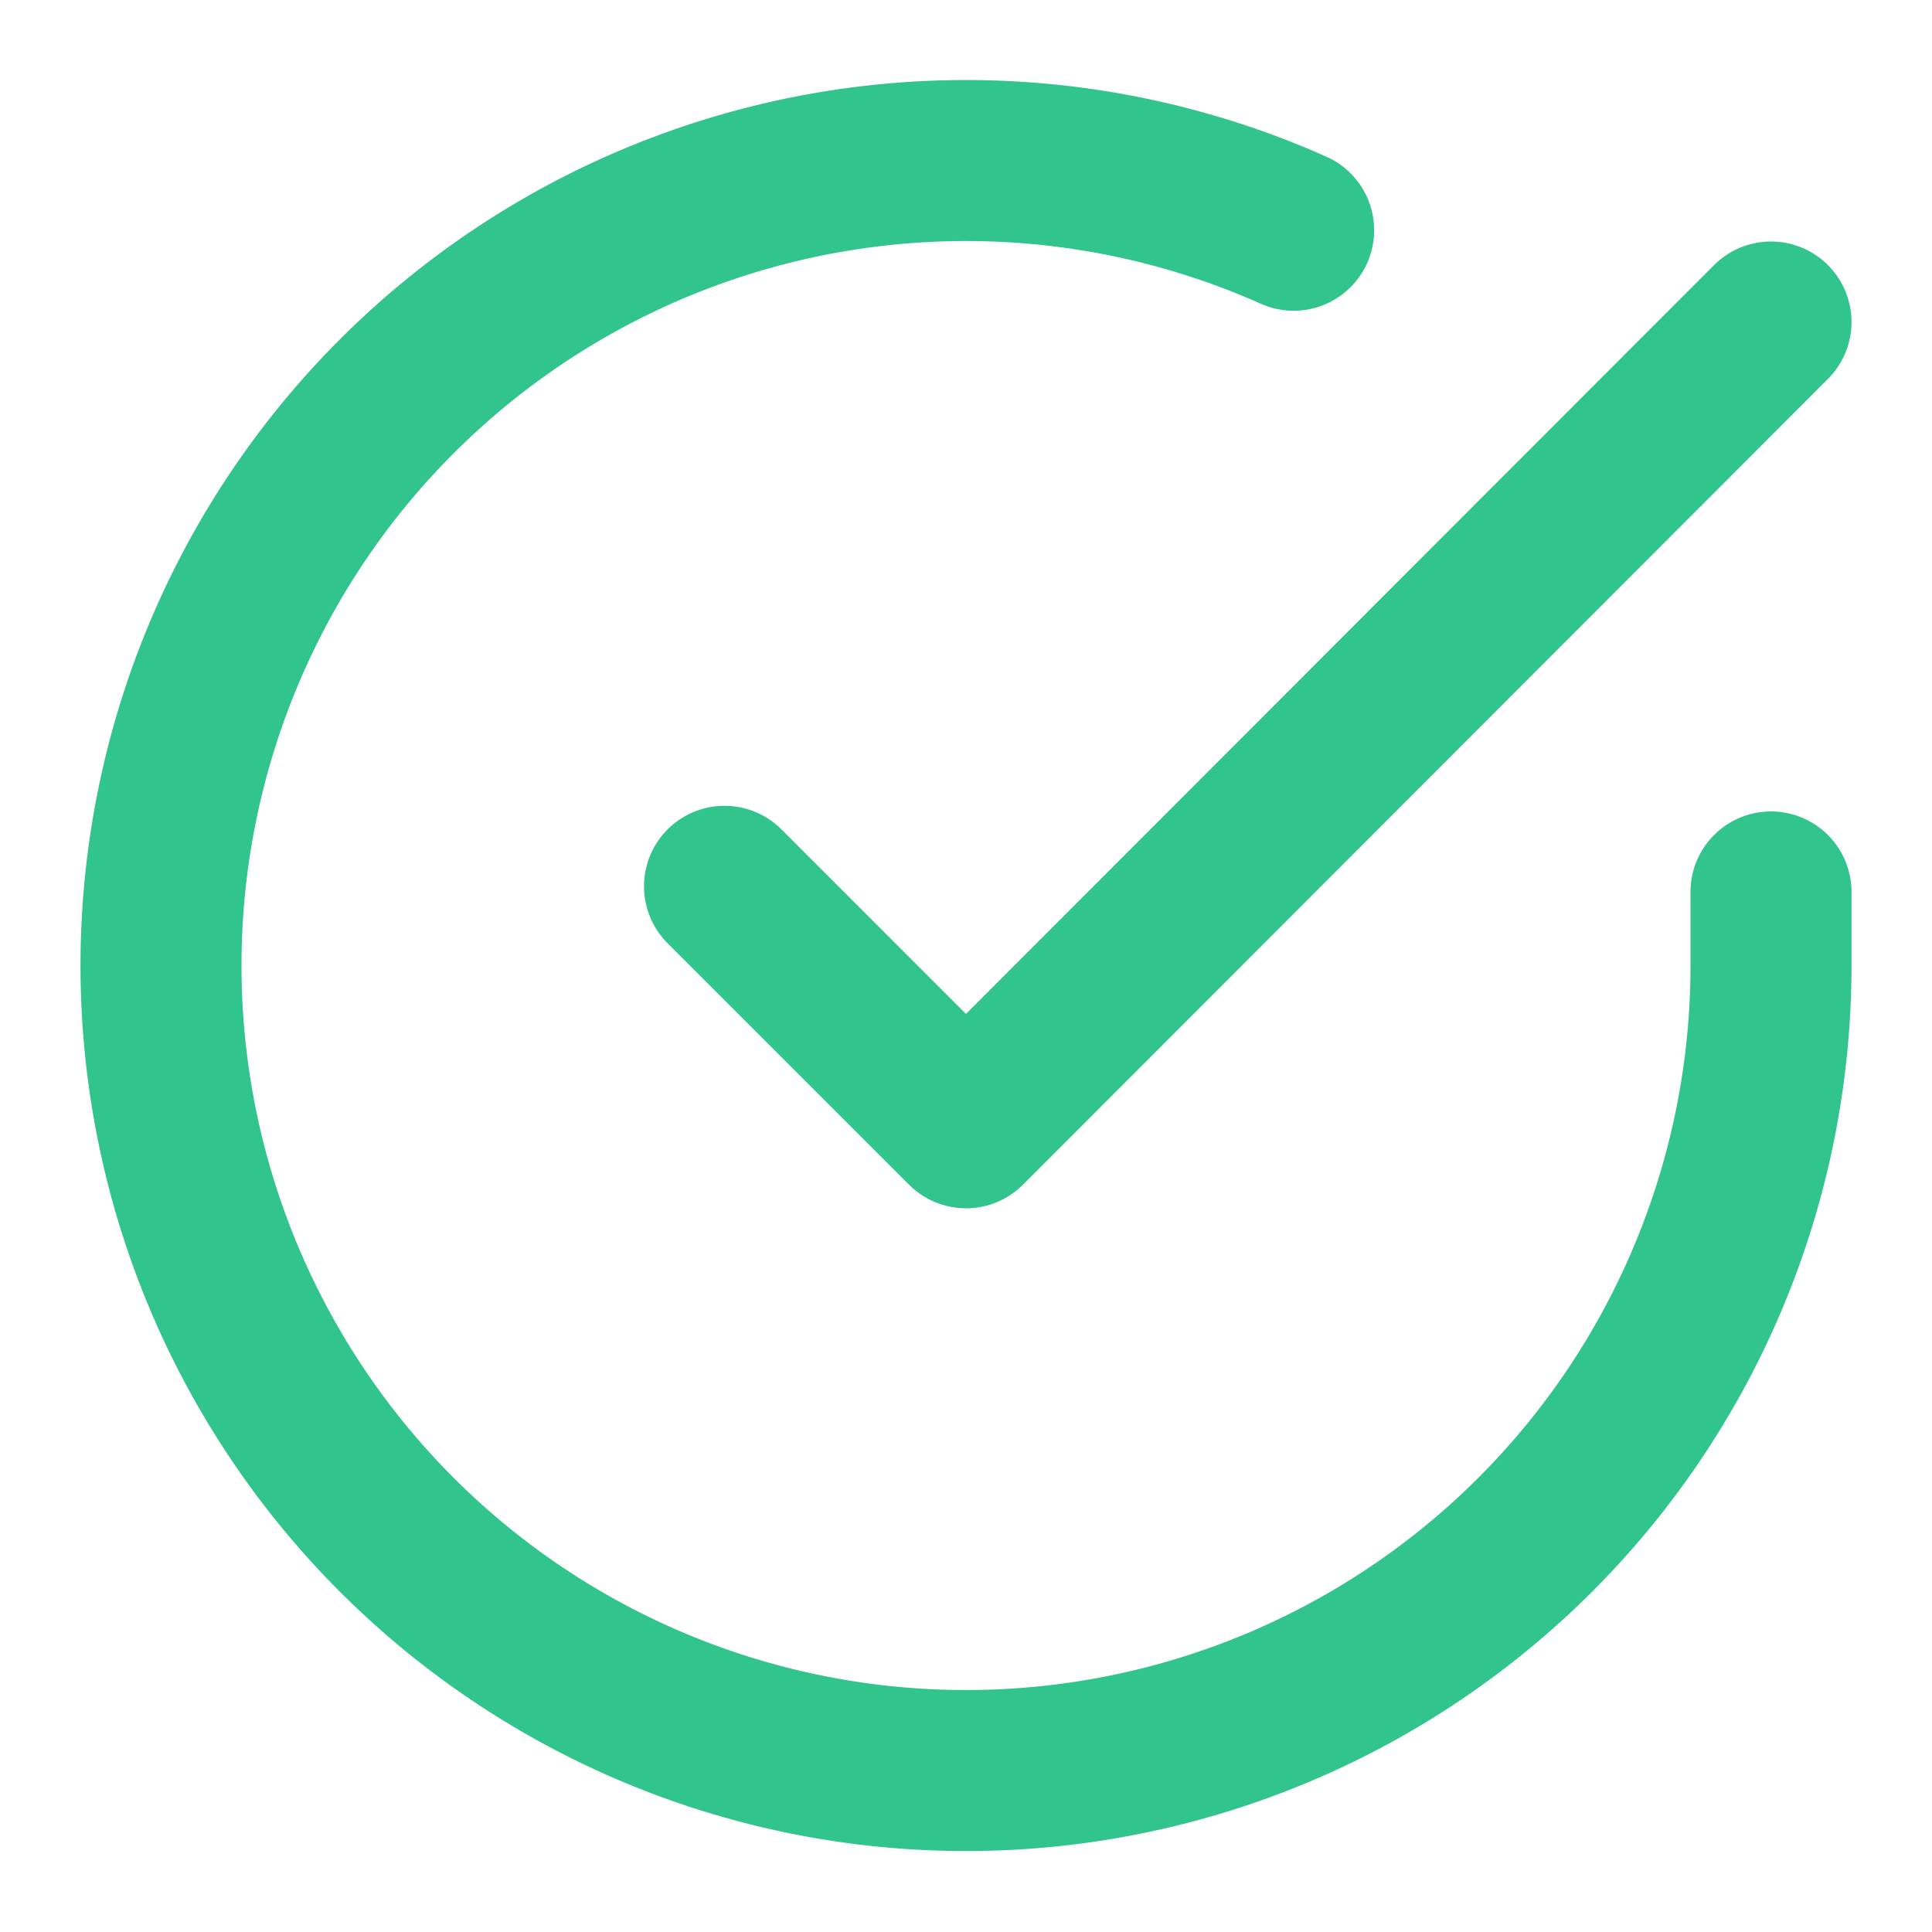 <svg xmlns="http://www.w3.org/2000/svg" width="24" height="24" viewBox="0 0 24 24" fill="none" stroke="#31c48d" stroke-width="2" stroke-linecap="round" stroke-linejoin="round" class="feather feather-check-circle"><path d="M22 11.08V12a10 10 0 1 1-5.93-9.14"></path><polyline points="22 4 12 14.01 9 11.01"></polyline></svg>